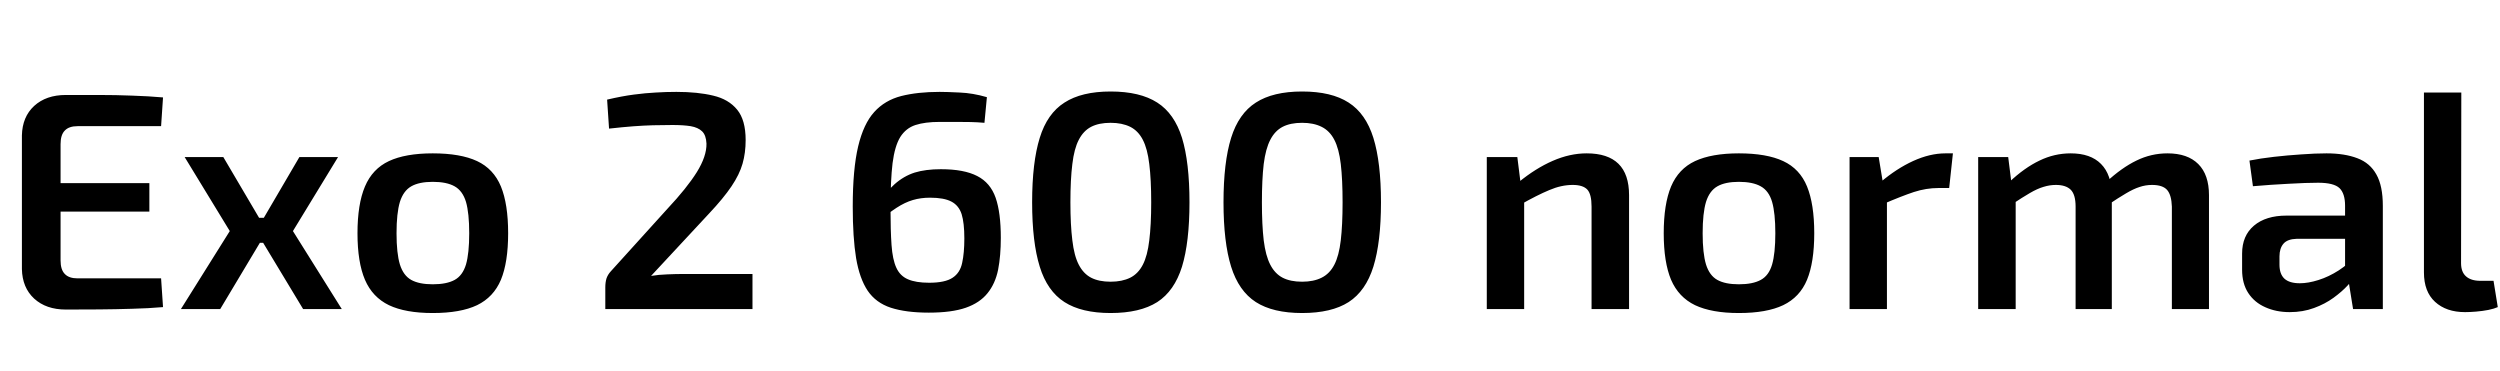 <svg xmlns="http://www.w3.org/2000/svg" xmlns:xlink="http://www.w3.org/1999/xlink" width="193.992" height="28.8"><path fill="black" d="M5.11 7.37L5.11 7.37Q6.36 7.37 7.67 7.37Q8.98 7.37 10.25 7.42Q11.52 7.46 12.65 7.56L12.65 7.56L12.50 9.79L6.02 9.79Q5.35 9.79 5.03 10.13Q4.70 10.46 4.70 11.18L4.70 11.18L4.70 20.21Q4.70 20.93 5.03 21.26Q5.35 21.60 6.02 21.60L6.02 21.60L12.50 21.60L12.65 23.83Q11.52 23.93 10.25 23.96Q8.98 24 7.67 24.01Q6.36 24.02 5.11 24.02L5.11 24.02Q3.58 24.02 2.65 23.17Q1.73 22.32 1.70 20.88L1.70 20.88L1.70 10.51Q1.73 9.07 2.65 8.22Q3.58 7.37 5.11 7.37ZM2.14 16.42L2.14 14.21L11.59 14.21L11.59 16.42L2.14 16.42ZM23.23 12.19L26.23 12.19L22.73 17.93L26.52 23.98L23.52 23.98L19.87 17.93L23.23 12.19ZM14.33 12.19L17.33 12.19L20.71 17.93L17.09 23.98L14.04 23.98L17.83 17.93L14.33 12.19ZM18.70 16.90L21.91 16.90L21.91 18.84L18.70 18.84L18.70 16.90ZM33.58 11.90L33.58 11.90Q35.74 11.90 37.02 12.50Q38.30 13.10 38.87 14.47Q39.43 15.84 39.43 18.10L39.43 18.10Q39.43 20.35 38.87 21.71Q38.30 23.06 37.02 23.68Q35.74 24.29 33.58 24.29L33.58 24.29Q31.46 24.29 30.18 23.68Q28.90 23.06 28.32 21.71Q27.74 20.35 27.74 18.10L27.74 18.10Q27.74 15.84 28.32 14.47Q28.90 13.10 30.18 12.50Q31.46 11.90 33.58 11.90ZM33.58 14.11L33.58 14.11Q32.52 14.11 31.91 14.46Q31.30 14.81 31.03 15.67Q30.77 16.54 30.77 18.10L30.77 18.10Q30.77 19.66 31.03 20.52Q31.30 21.38 31.91 21.72Q32.52 22.06 33.58 22.06L33.58 22.06Q34.66 22.06 35.28 21.72Q35.90 21.38 36.16 20.52Q36.41 19.66 36.41 18.10L36.41 18.10Q36.41 16.54 36.16 15.67Q35.90 14.81 35.28 14.46Q34.66 14.11 33.58 14.11ZM52.49 7.13L52.49 7.13Q54.14 7.13 55.34 7.42Q56.54 7.70 57.20 8.51Q57.86 9.31 57.86 10.87L57.86 10.87Q57.86 11.86 57.62 12.70Q57.38 13.54 56.76 14.46Q56.14 15.38 55.03 16.56L55.03 16.56L50.52 21.41Q51.12 21.31 51.78 21.29Q52.44 21.26 53.06 21.26L53.06 21.26L58.39 21.26L58.39 23.98L46.97 23.98L46.97 22.30Q46.97 21.91 47.06 21.61Q47.16 21.31 47.40 21.05L47.40 21.05L51.79 16.20Q53.30 14.59 54.07 13.36Q54.84 12.12 54.82 11.14L54.82 11.14Q54.79 10.49 54.48 10.19Q54.17 9.89 53.59 9.79Q53.02 9.70 52.18 9.70L52.18 9.70Q51.38 9.70 50.66 9.72Q49.94 9.74 49.14 9.80Q48.34 9.86 47.26 9.98L47.26 9.98L47.11 7.73Q48.26 7.46 49.18 7.34Q50.09 7.22 50.88 7.18Q51.67 7.13 52.49 7.13ZM72.91 7.13L72.91 7.13Q73.46 7.13 74.47 7.18Q75.48 7.22 76.58 7.54L76.58 7.54L76.39 9.53Q75.82 9.48 75.32 9.47Q74.83 9.46 74.28 9.46Q73.73 9.46 72.91 9.46L72.91 9.46Q71.78 9.46 71.04 9.70Q70.30 9.94 69.86 10.63Q69.43 11.33 69.26 12.66Q69.10 13.99 69.10 16.15L69.10 16.15Q69.10 17.88 69.18 19.01Q69.26 20.14 69.55 20.77Q69.84 21.41 70.45 21.67Q71.06 21.94 72.10 21.94L72.10 21.94Q73.34 21.94 73.92 21.55Q74.50 21.17 74.66 20.40Q74.83 19.63 74.83 18.50L74.83 18.50Q74.83 17.30 74.62 16.62Q74.40 15.94 73.82 15.64Q73.25 15.34 72.17 15.34L72.17 15.34Q71.45 15.34 70.84 15.52Q70.22 15.70 69.56 16.13Q68.90 16.56 67.97 17.35L67.97 17.35L67.87 16.10Q68.69 14.95 69.41 14.30Q70.13 13.66 70.98 13.39Q71.83 13.13 73.01 13.13L73.01 13.13Q74.81 13.13 75.83 13.66Q76.85 14.18 77.26 15.35Q77.66 16.51 77.66 18.46L77.66 18.46Q77.66 19.85 77.45 20.93Q77.23 22.01 76.63 22.75Q76.03 23.50 74.94 23.88Q73.85 24.26 72.07 24.26L72.07 24.26Q70.30 24.26 69.13 23.88Q67.97 23.50 67.33 22.56Q66.70 21.62 66.43 20.03Q66.17 18.43 66.17 16.03L66.17 16.03Q66.17 13.13 66.59 11.36Q67.01 9.60 67.84 8.69Q68.66 7.78 69.94 7.45Q71.21 7.13 72.91 7.13ZM86.18 7.10L86.18 7.10Q88.46 7.10 89.80 7.96Q91.13 8.81 91.72 10.70Q92.30 12.60 92.30 15.70L92.30 15.70Q92.30 18.79 91.72 20.69Q91.13 22.58 89.80 23.44Q88.46 24.29 86.18 24.29L86.18 24.29Q83.93 24.29 82.60 23.44Q81.26 22.58 80.68 20.69Q80.09 18.79 80.09 15.70L80.09 15.70Q80.09 12.60 80.68 10.70Q81.26 8.81 82.60 7.96Q83.93 7.10 86.18 7.10ZM86.18 9.53L86.18 9.53Q85.27 9.53 84.67 9.84Q84.07 10.15 83.71 10.85Q83.35 11.54 83.21 12.73Q83.06 13.92 83.06 15.70L83.06 15.70Q83.06 17.45 83.21 18.65Q83.35 19.85 83.71 20.54Q84.07 21.24 84.67 21.55Q85.27 21.86 86.18 21.86L86.18 21.86Q87.07 21.86 87.70 21.55Q88.32 21.24 88.68 20.54Q89.04 19.85 89.18 18.65Q89.33 17.45 89.33 15.70L89.33 15.70Q89.33 13.92 89.18 12.73Q89.04 11.54 88.68 10.85Q88.32 10.15 87.70 9.84Q87.07 9.53 86.18 9.53ZM101.04 7.10L101.04 7.10Q103.32 7.10 104.65 7.96Q105.98 8.81 106.57 10.70Q107.16 12.60 107.16 15.70L107.16 15.70Q107.16 18.79 106.57 20.69Q105.98 22.58 104.65 23.44Q103.32 24.29 101.04 24.29L101.04 24.29Q98.78 24.29 97.45 23.44Q96.12 22.58 95.53 20.69Q94.94 18.79 94.94 15.70L94.94 15.70Q94.94 12.60 95.53 10.70Q96.12 8.81 97.45 7.96Q98.78 7.10 101.04 7.10ZM101.04 9.53L101.04 9.53Q100.13 9.53 99.53 9.84Q98.93 10.15 98.57 10.85Q98.21 11.54 98.06 12.73Q97.92 13.92 97.92 15.70L97.92 15.70Q97.92 17.45 98.06 18.65Q98.21 19.85 98.57 20.54Q98.93 21.24 99.53 21.55Q100.13 21.86 101.04 21.86L101.04 21.86Q101.93 21.86 102.55 21.55Q103.18 21.24 103.54 20.54Q103.90 19.85 104.04 18.65Q104.18 17.45 104.18 15.70L104.18 15.70Q104.18 13.92 104.04 12.73Q103.90 11.54 103.54 10.85Q103.18 10.15 102.55 9.84Q101.93 9.53 101.04 9.53ZM123.12 11.90L123.12 11.90Q126.41 11.90 126.41 15.14L126.41 15.14L126.41 23.98L123.50 23.98L123.50 16.03Q123.50 15.07 123.17 14.71Q122.83 14.35 122.04 14.35L122.04 14.35Q121.15 14.35 120.22 14.75Q119.28 15.14 117.96 15.89L117.96 15.89L117.84 14.14Q119.16 13.06 120.49 12.48Q121.82 11.90 123.12 11.90ZM115.37 12.19L117.74 12.19L118.03 14.50L118.27 14.83L118.27 23.98L115.37 23.98L115.37 12.19ZM134.93 11.90L134.93 11.90Q137.09 11.90 138.37 12.50Q139.66 13.10 140.22 14.47Q140.78 15.84 140.78 18.10L140.78 18.10Q140.78 20.35 140.22 21.71Q139.66 23.06 138.37 23.68Q137.09 24.29 134.93 24.29L134.93 24.29Q132.82 24.29 131.53 23.68Q130.25 23.06 129.67 21.71Q129.10 20.35 129.10 18.10L129.10 18.10Q129.10 15.84 129.67 14.47Q130.25 13.10 131.53 12.50Q132.82 11.90 134.93 11.90ZM134.93 14.11L134.93 14.11Q133.87 14.11 133.26 14.46Q132.65 14.81 132.38 15.67Q132.12 16.54 132.12 18.10L132.12 18.10Q132.12 19.66 132.38 20.52Q132.65 21.38 133.26 21.72Q133.87 22.06 134.93 22.06L134.93 22.06Q136.01 22.06 136.63 21.72Q137.26 21.38 137.51 20.52Q137.76 19.66 137.76 18.10L137.76 18.10Q137.76 16.54 137.51 15.67Q137.26 14.81 136.63 14.46Q136.01 14.11 134.93 14.11ZM143.52 12.19L145.78 12.19L146.16 14.50L146.42 14.83L146.42 23.98L143.52 23.98L143.52 12.19ZM150.96 11.90L151.54 11.90L151.25 14.59L150.41 14.59Q149.47 14.59 148.51 14.90Q147.55 15.22 146.11 15.84L146.11 15.84L145.92 14.14Q147.17 13.08 148.46 12.49Q149.76 11.90 150.96 11.90L150.96 11.90ZM168.19 11.90L168.19 11.90Q169.75 11.90 170.58 12.73Q171.41 13.56 171.41 15.14L171.41 15.14L171.41 23.98L168.53 23.98L168.53 16.03Q168.50 15.14 168.17 14.75Q167.83 14.35 166.99 14.35L166.99 14.35Q166.49 14.35 166.02 14.51Q165.55 14.66 164.98 15.00Q164.40 15.34 163.58 15.89L163.58 15.89L163.42 14.14Q164.64 13.01 165.78 12.46Q166.92 11.90 168.19 11.90ZM153.50 12.19L155.83 12.19L156.12 14.50L156.41 14.83L156.41 23.98L153.50 23.98L153.50 12.19ZM160.68 11.90L160.68 11.90Q162.22 11.90 163.03 12.72Q163.85 13.54 163.87 15.14L163.87 15.14L163.87 23.98L161.06 23.98L161.06 16.03Q161.06 15.10 160.68 14.72Q160.30 14.35 159.53 14.35L159.53 14.35Q159.05 14.35 158.57 14.50Q158.09 14.64 157.51 14.98Q156.94 15.31 156.07 15.89L156.07 15.89L155.90 14.14Q157.10 13.01 158.26 12.46Q159.41 11.90 160.68 11.90ZM180.53 11.90L180.53 11.90Q181.94 11.90 182.93 12.28Q183.91 12.65 184.40 13.54Q184.90 14.42 184.90 15.98L184.90 15.98L184.90 23.98L182.59 23.98L182.18 21.43L181.97 21.10L181.97 15.96Q181.97 15.02 181.54 14.60Q181.10 14.18 179.88 14.18L179.88 14.18Q178.97 14.18 177.59 14.26Q176.21 14.33 174.82 14.45L174.82 14.45L174.55 12.46Q175.39 12.29 176.45 12.17Q177.50 12.05 178.58 11.98Q179.66 11.90 180.53 11.90ZM177.43 16.73L183.65 16.73L183.62 18.53L178.22 18.53Q177.50 18.55 177.19 18.91Q176.88 19.27 176.88 19.90L176.88 19.90L176.88 20.54Q176.88 21.26 177.26 21.62Q177.65 21.98 178.46 21.98L178.46 21.98Q179.11 21.98 179.90 21.73Q180.70 21.48 181.48 20.98Q182.26 20.47 182.88 19.78L182.88 19.78L182.88 21.29Q182.64 21.65 182.18 22.14Q181.73 22.63 181.07 23.11Q180.41 23.59 179.56 23.90Q178.70 24.22 177.67 24.22L177.67 24.22Q176.62 24.22 175.78 23.84Q174.94 23.47 174.46 22.74Q173.98 22.01 173.98 20.93L173.98 20.93L173.98 19.68Q173.98 18.29 174.90 17.51Q175.82 16.73 177.43 16.73L177.43 16.73ZM188.09 7.18L190.99 7.18L190.97 20.42Q190.97 21.10 191.35 21.44Q191.74 21.79 192.46 21.79L192.46 21.79L193.49 21.79L193.82 23.83Q193.56 23.95 193.09 24.05Q192.62 24.14 192.13 24.18Q191.64 24.22 191.28 24.22L191.28 24.22Q189.82 24.22 188.95 23.42Q188.09 22.63 188.09 21.14L188.09 21.14L188.09 7.18Z"/></svg>